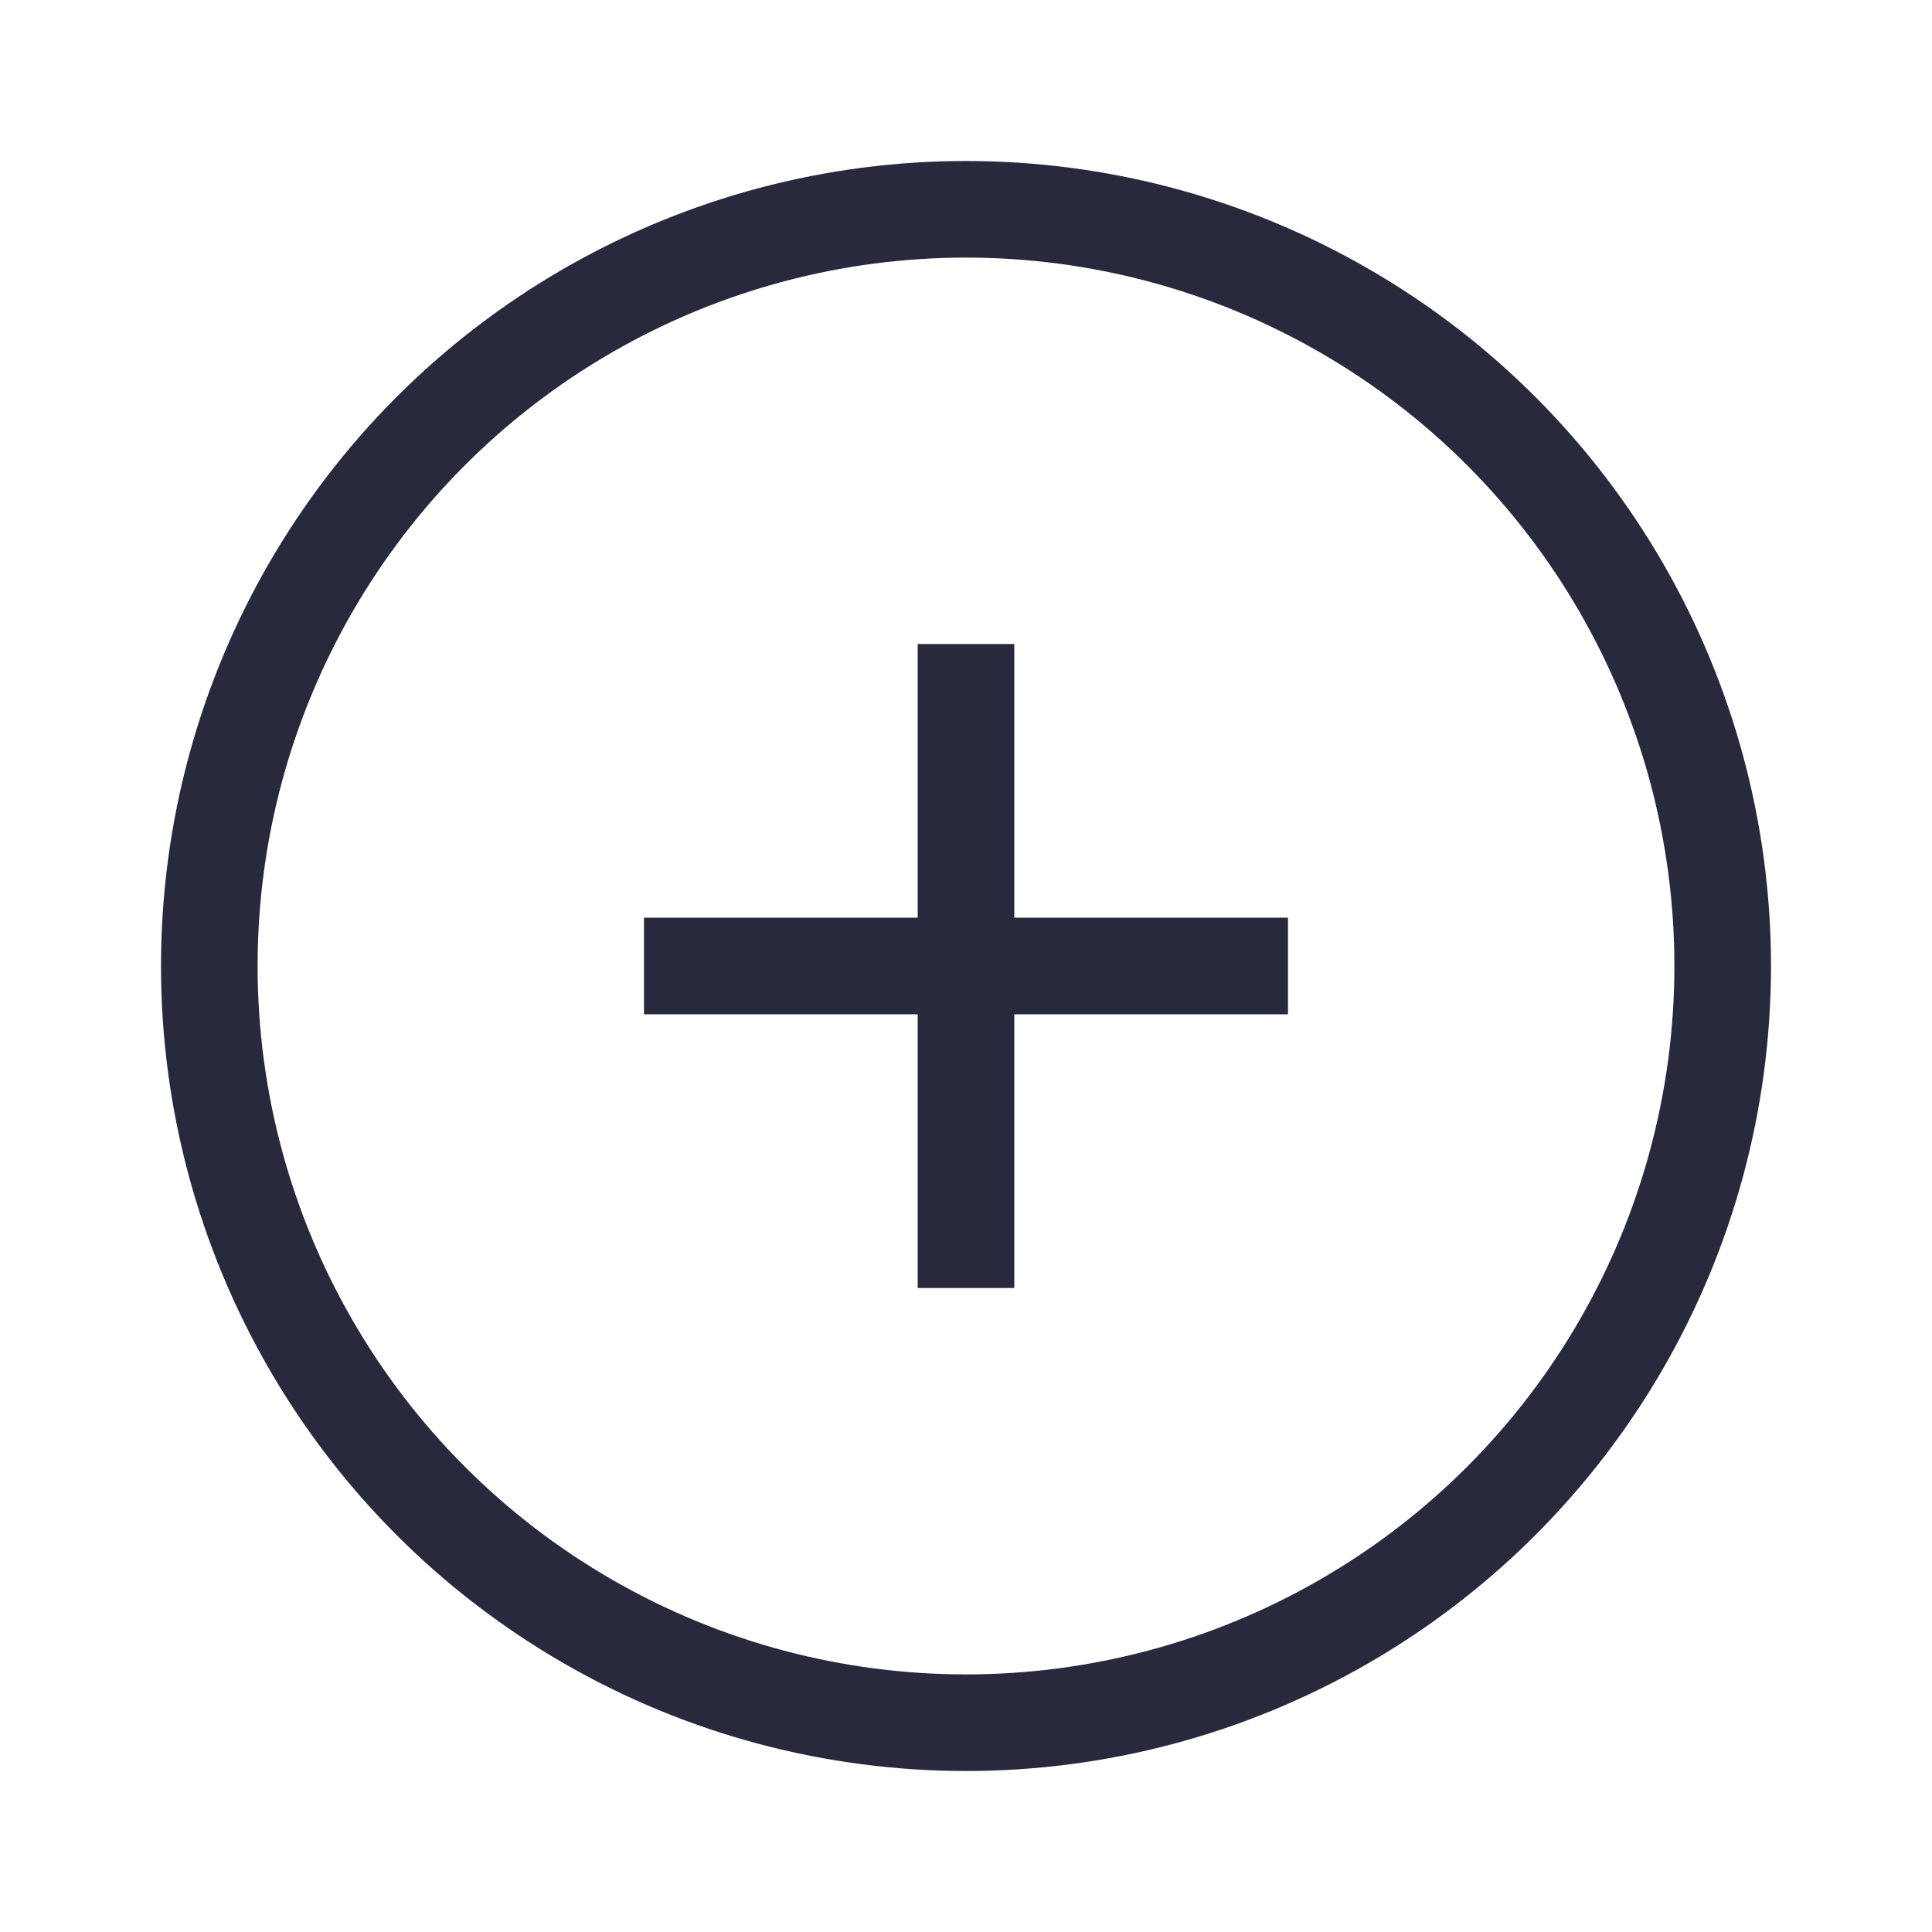 <svg width="24" height="24" viewBox="0 0 24 24" fill="none" xmlns="http://www.w3.org/2000/svg">
<circle cx="12" cy="12" r="9.4" stroke="#28293D" stroke-width="1.2"/>
<path d="M12 8V16M8 12H16" stroke="#28293D" stroke-width="1.2"/>
</svg>
